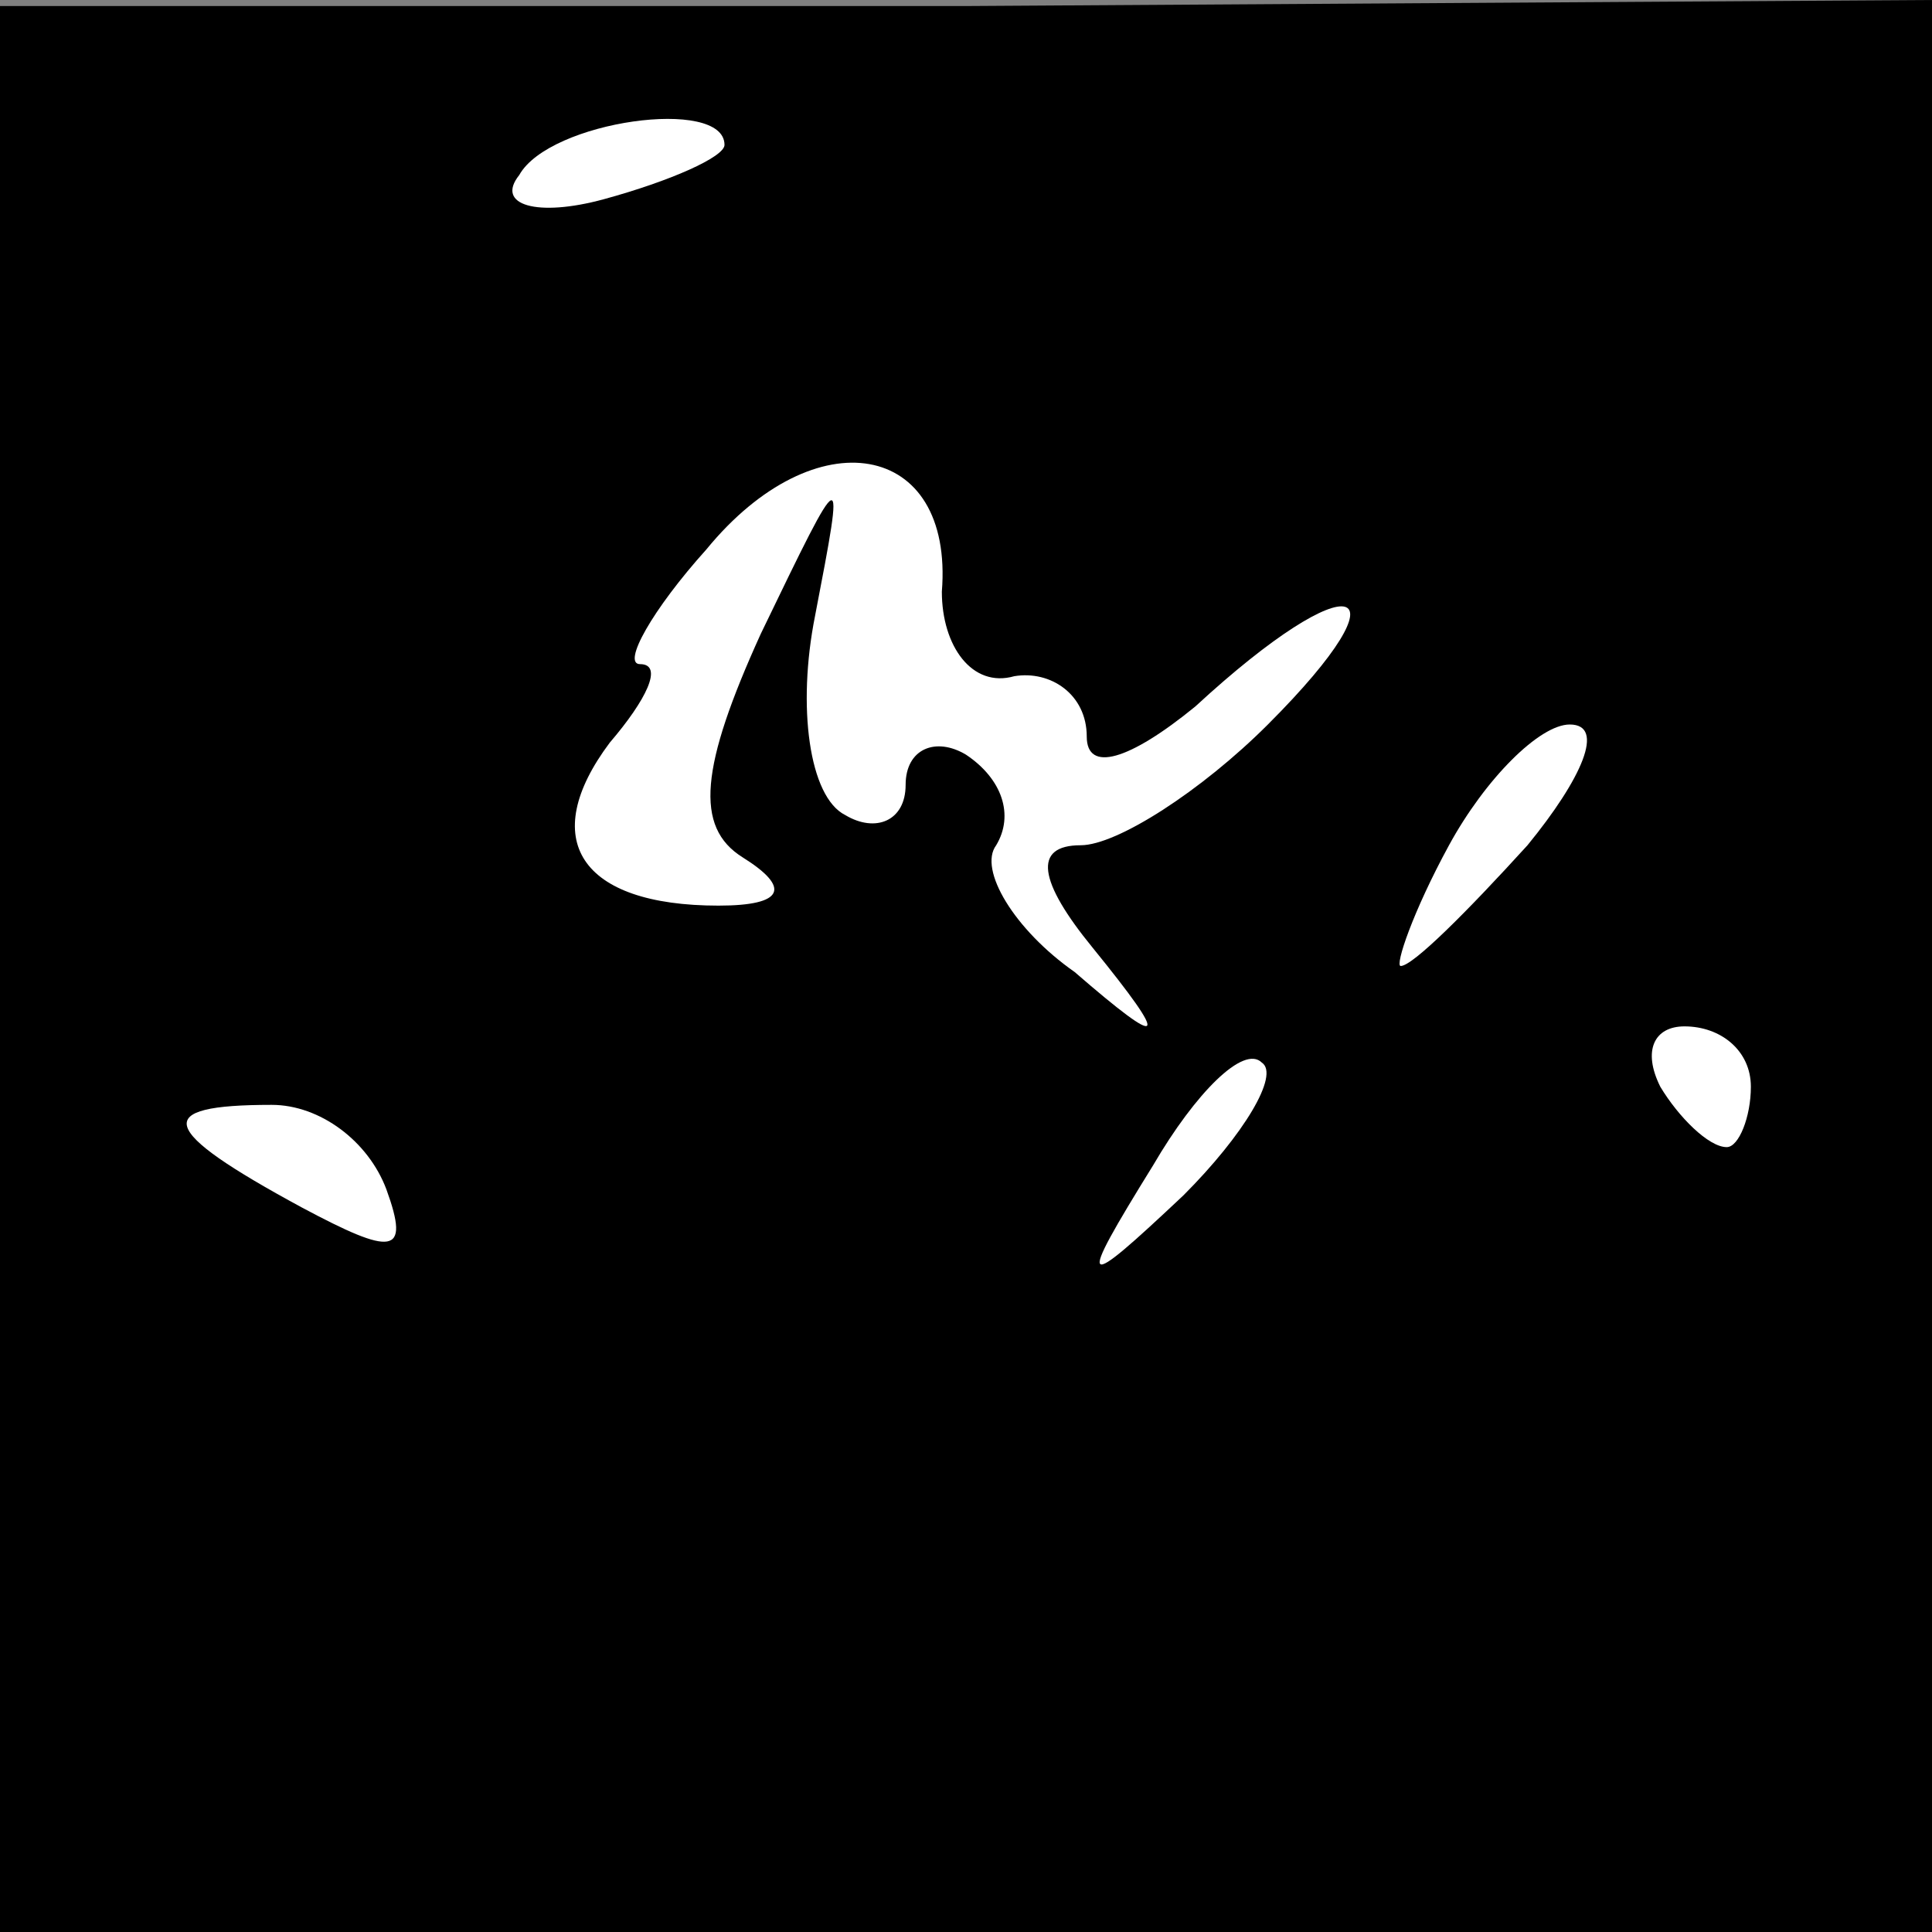 <?xml version="1.0" standalone="no"?>
<!DOCTYPE svg PUBLIC "-//W3C//DTD SVG 20010904//EN"
 "http://www.w3.org/TR/2001/REC-SVG-20010904/DTD/svg10.dtd">
<svg version="1.0" xmlns="http://www.w3.org/2000/svg"
 width="32pt" height="32pt" viewBox="0 0 32 32"
 preserveAspectRatio="xMidYMid meet">
<rect x="0" y="0" width="32" height="32" fill="#808080" stroke="none"/>
<g transform="translate(0,32) scale(0.1,-0.1)"
fill="#000000" stroke="none">
<path fill="#000000" stroke="none" d="M0 159 l0 -159 160 0 160 0 0 160 0
160 -160 -1 -160 0 0 -160z"/>
<path fill="#ffffff" stroke="none" d="M120 296 c0 -2 -9 -6 -20 -9 -11 -3
-18 -1 -14 4 5 9 34 13 34 5z"/>
<path fill="#ffffff" stroke="none" d="M156 222 c0 -9 5 -16 12 -14 6 1 12 -3
12 -10 0 -6 7 -4 18 5 26 24 36 21 12 -3 -11 -11 -25 -20 -31 -20 -8 0 -7 -6
2 -17 13 -16 12 -17 -3 -4 -10 7 -16 17 -13 21 3 5 1 11 -5 15 -5 3 -10 1 -10
-5 0 -6 -5 -8 -10 -5 -6 3 -8 18 -5 33 5 26 5 26 -9 -3 -10 -22 -11 -32 -3
-37 8 -5 7 -8 -4 -8 -23 0 -30 11 -18 27 6 7 9 13 5 13 -3 0 2 9 11 19 18 22
41 18 39 -7z"/>
<path fill="#ffffff" stroke="none" d="M253 180 c-10 -11 -19 -20 -21 -20 -1
0 2 9 8 20 6 11 15 20 20 20 6 0 2 -9 -7 -20z"/>
<path fill="#ffffff" stroke="none" d="M196 122 c-17 -16 -18 -16 -5 5 7 12
15 20 18 17 3 -2 -3 -12 -13 -22z"/>
<path fill="#ffffff" stroke="none" d="M290 140 c0 -5 -2 -10 -4 -10 -3 0 -8
5 -11 10 -3 6 -1 10 4 10 6 0 11 -4 11 -10z"/>
<path fill="#ffffff" stroke="none" d="M64 123 c4 -11 1 -11 -14 -3 -24 13
-25 17 -5 17 8 0 16 -6 19 -14z"/>
</g>
</svg>
